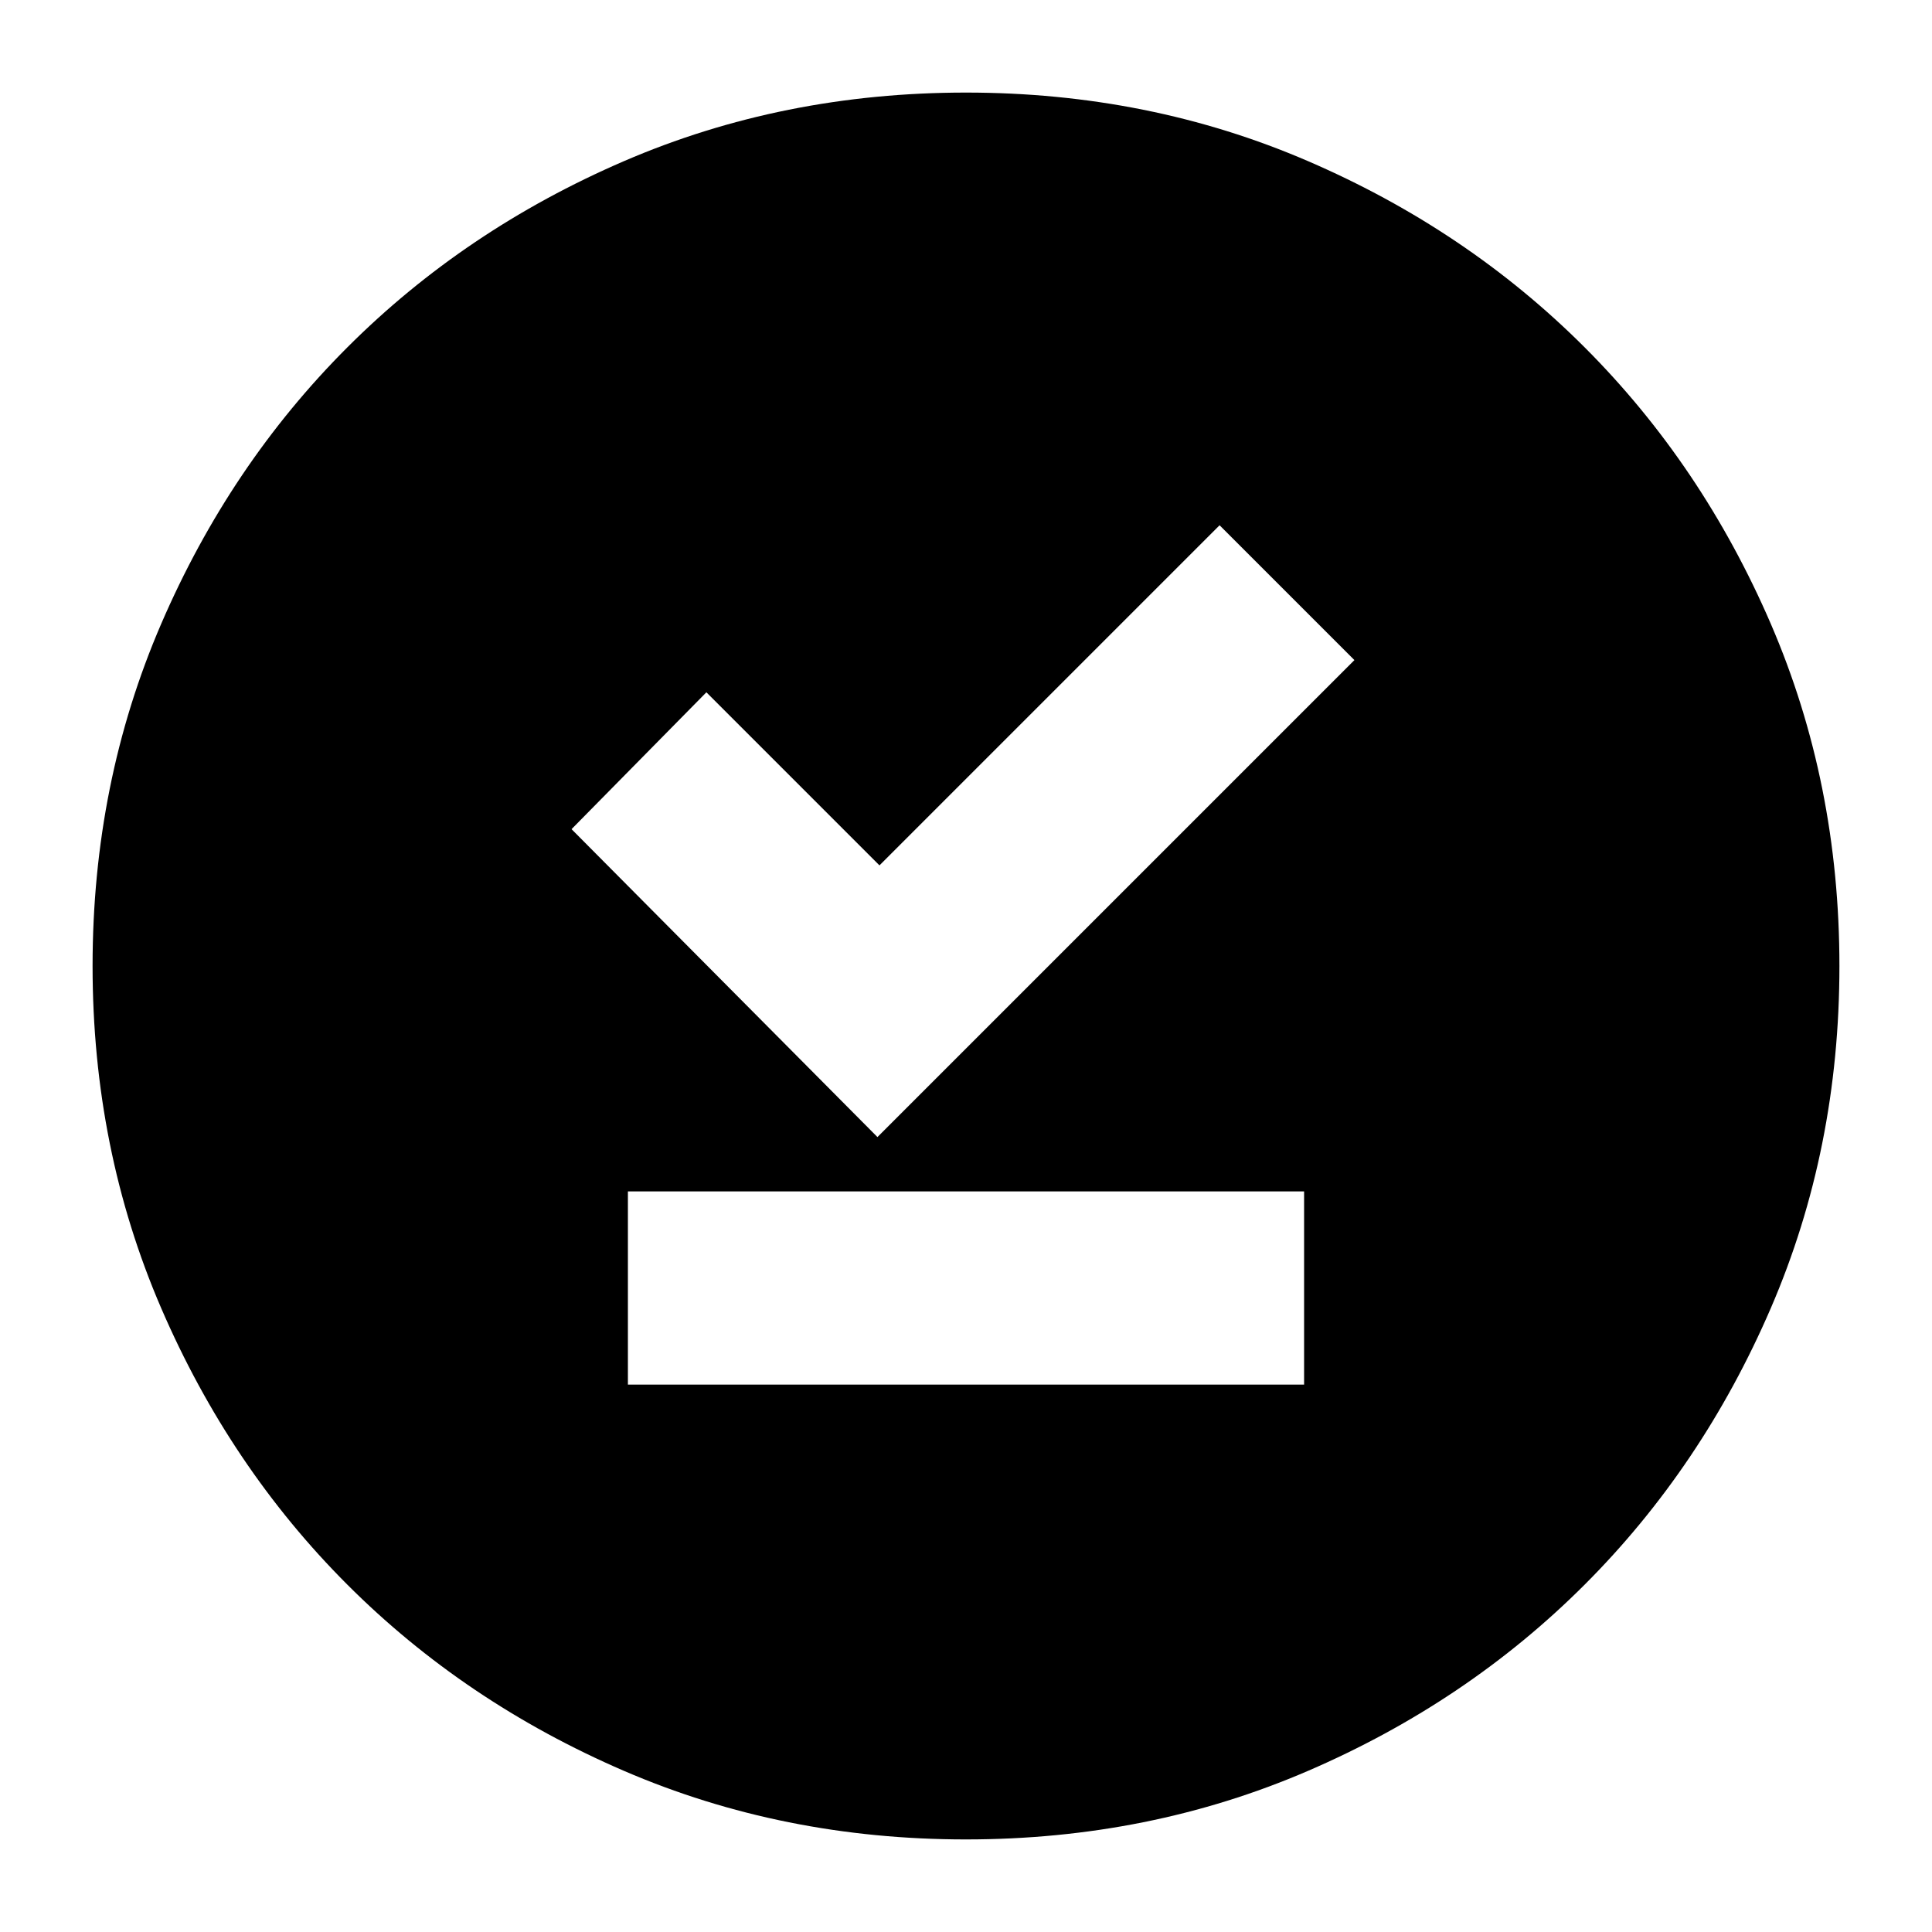 <svg xmlns="http://www.w3.org/2000/svg" height="24" viewBox="0 -960 960 960" width="24"><path d="M312-272h336v-96H312v96Zm124-123 237-237-67-67-169 169-86-86-67 68 152 153Zm44 349q-91 0-169.987-34.084-78.988-34.083-137.417-92.512T80.084-310.013Q46-389 46-480t34.084-169.987q34.083-78.988 92.512-137.417t137.417-92.512Q389-914 480-914t169.987 34.084q78.988 34.083 137.417 92.512t92.512 137.417Q914-571 914-480t-34.084 169.987q-34.083 78.988-92.512 137.417T649.987-80.084Q571-46 480-46Z"/></svg>